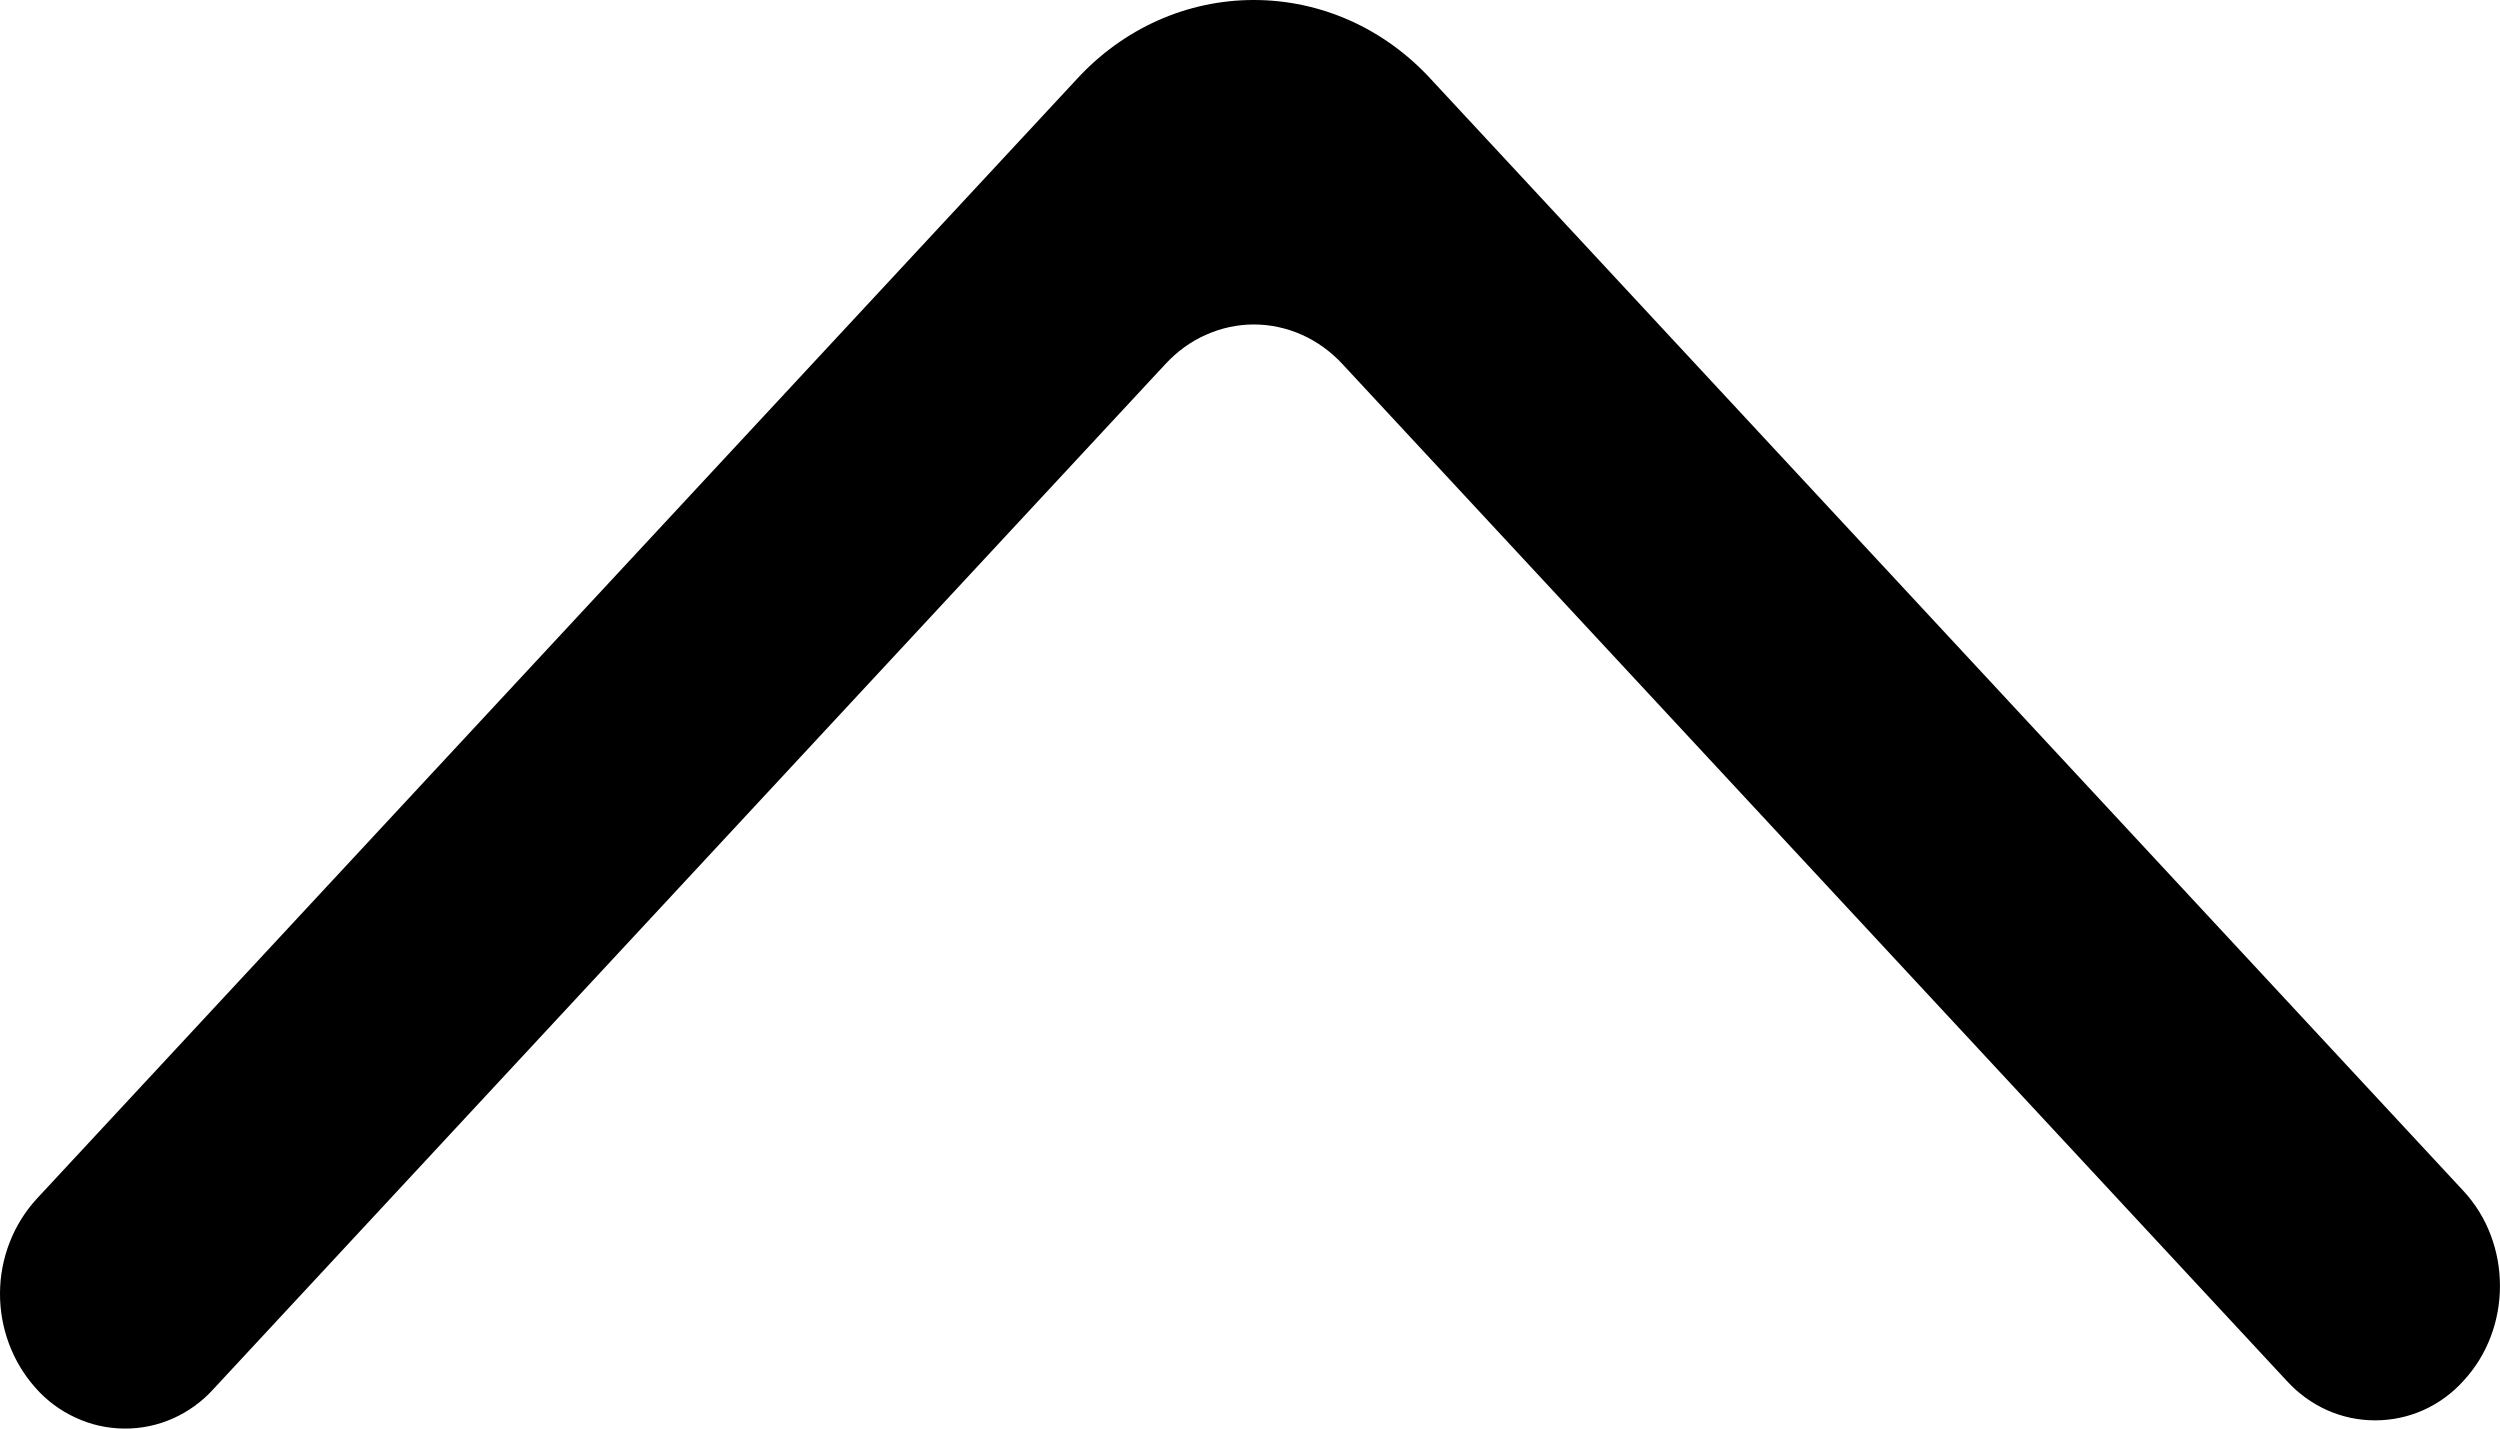 <svg width="14" height="8" viewBox="0 0 14 8" fill="none" xmlns="http://www.w3.org/2000/svg">
<path fill-rule="evenodd" clip-rule="evenodd" d="M13.795 7.733C14.068 7.439 14.068 6.963 13.795 6.669L8.011 0.441C7.883 0.302 7.73 0.191 7.56 0.115C7.39 0.039 7.207 -4.76837e-07 7.021 -4.76837e-07C6.836 -4.76837e-07 6.653 0.039 6.483 0.115C6.313 0.191 6.16 0.302 6.032 0.441L0.205 6.714C0.075 6.856 0.001 7.045 0 7.241C-0.001 7.438 0.07 7.627 0.198 7.771C0.261 7.843 0.338 7.9 0.424 7.939C0.509 7.979 0.601 7.999 0.695 8C0.788 8.001 0.881 7.982 0.967 7.944C1.053 7.906 1.131 7.85 1.195 7.779L6.527 2.038C6.591 1.969 6.667 1.913 6.753 1.875C6.838 1.837 6.929 1.817 7.022 1.817C7.114 1.817 7.206 1.837 7.291 1.875C7.376 1.913 7.453 1.969 7.517 2.038L12.806 7.733C12.87 7.803 12.947 7.859 13.032 7.897C13.117 7.935 13.208 7.954 13.301 7.954C13.393 7.954 13.485 7.935 13.57 7.897C13.655 7.859 13.732 7.803 13.795 7.733Z" fill="black"/>
</svg>
